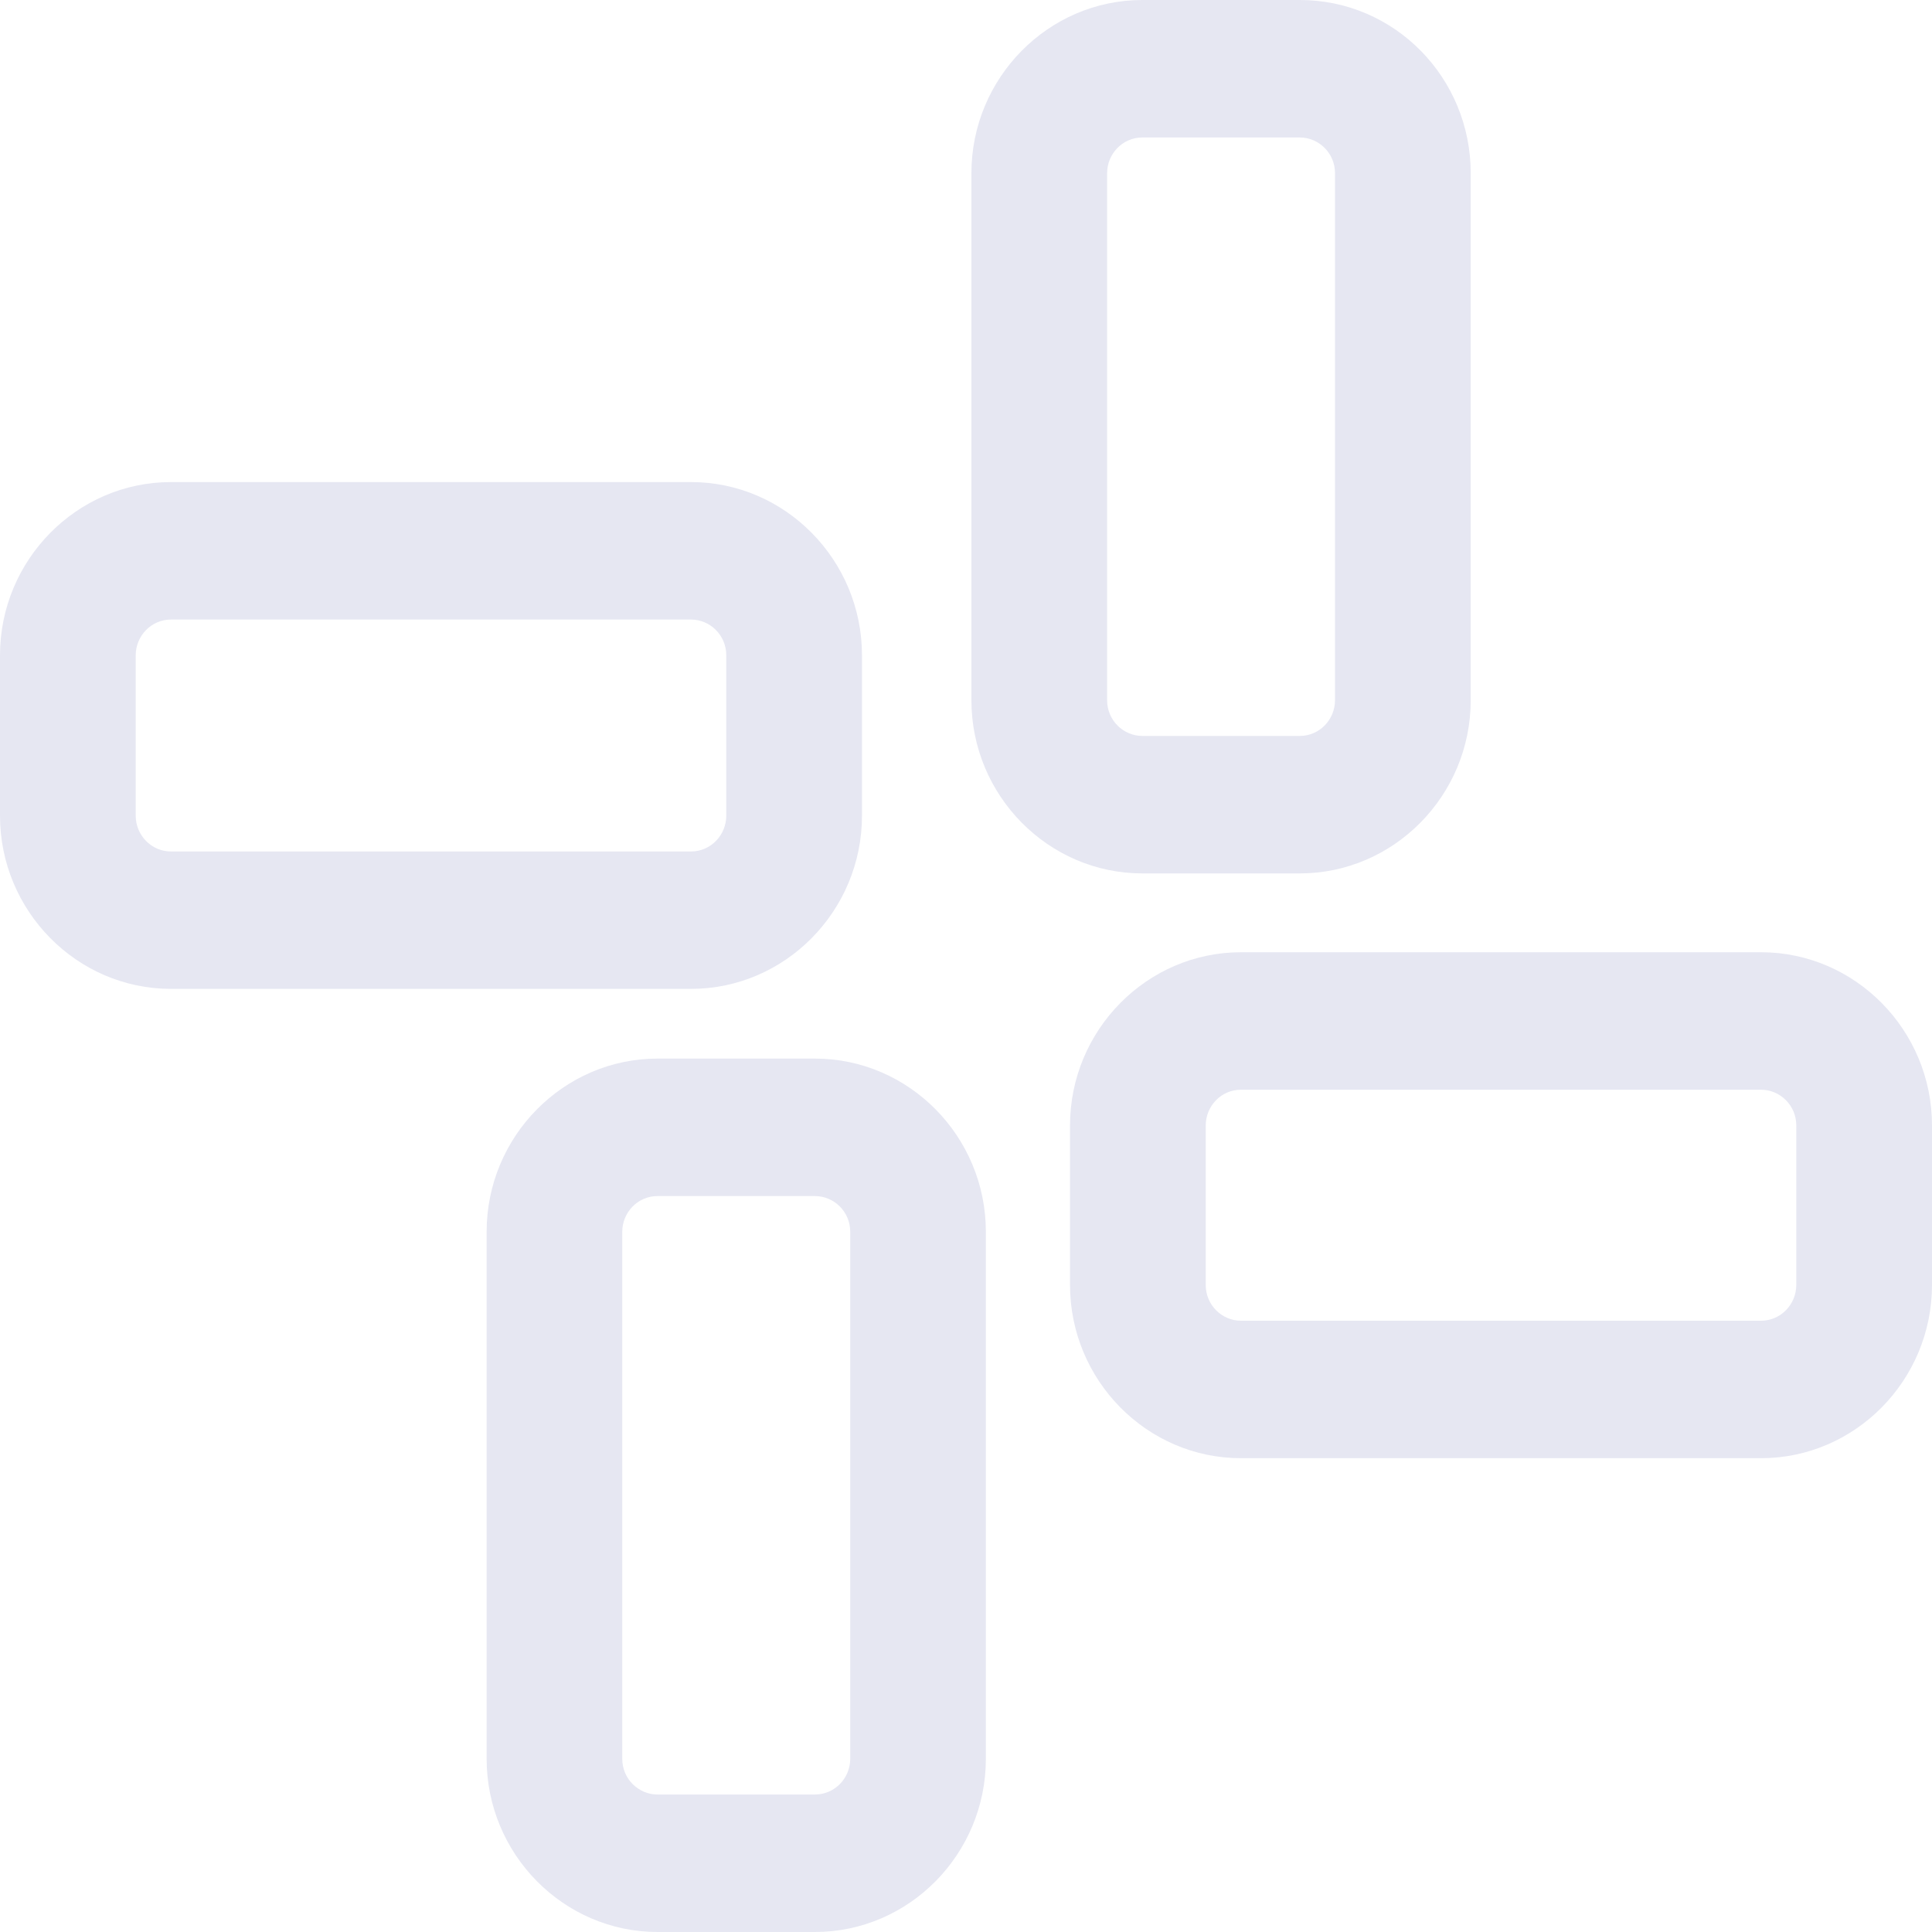 <svg width="25" height="25" viewBox="0 0 25 25" fill="none" xmlns="http://www.w3.org/2000/svg">
<g clip-path="url(#clip0_3_675)">
<path d="M22.788 14.101C23.034 14.101 23.244 14.303 23.244 14.564V16.627C23.244 16.876 23.045 17.09 22.788 17.09H16.058C15.812 17.09 15.602 16.888 15.602 16.627V14.564C15.602 14.315 15.8 14.101 16.058 14.101H22.788ZM22.788 12.322H16.058C14.841 12.322 13.846 13.33 13.846 14.564V16.627C13.846 17.861 14.841 18.869 16.058 18.869H22.788C24.005 18.869 25 17.861 25 16.627V14.564C25 13.33 24.005 12.322 22.788 12.322Z" fill="#E6E7F2"/>
<path d="M16.819 1.779C17.065 1.779 17.275 1.981 17.275 2.241V9.061C17.275 9.31 17.076 9.523 16.819 9.523H14.782C14.537 9.523 14.326 9.322 14.326 9.061V2.241C14.326 1.992 14.525 1.779 14.782 1.779H16.819ZM16.819 0H14.782C13.565 0 12.57 1.008 12.57 2.241V9.061C12.57 10.294 13.565 11.302 14.782 11.302H16.819C18.036 11.302 19.031 10.294 19.031 9.061V2.241C19.031 1.008 18.048 0 16.819 0Z" fill="#E6E7F2"/>
<path d="M10.545 15.477C10.791 15.477 11.002 15.678 11.002 15.939V22.759C11.002 23.008 10.803 23.221 10.545 23.221H8.509C8.263 23.221 8.052 23.02 8.052 22.759V15.939C8.052 15.69 8.251 15.477 8.509 15.477H10.545ZM10.545 13.698H8.509C7.292 13.698 6.297 14.706 6.297 15.939V22.759C6.297 23.992 7.292 25 8.509 25H10.545C11.763 25 12.757 23.992 12.757 22.759V15.939C12.757 14.706 11.763 13.698 10.545 13.698Z" fill="#E6E7F2"/>
<path d="M8.942 8.017C9.188 8.017 9.398 8.219 9.398 8.48V10.555C9.398 10.804 9.199 11.018 8.942 11.018H2.212C1.955 11.018 1.756 10.804 1.756 10.555V8.48C1.756 8.231 1.955 8.017 2.212 8.017H8.942ZM8.942 6.238H2.212C0.995 6.238 0 7.246 0 8.48V10.555C0 11.788 0.995 12.796 2.212 12.796H8.942C10.159 12.796 11.154 11.788 11.154 10.555V8.48C11.154 7.246 10.159 6.238 8.942 6.238Z" fill="#E6E7F2"/>
</g>
<defs>
<clipPath id="clip0_3_675">
<rect width="25" height="25" fill="white"/>
</clipPath>
</defs>
</svg>
